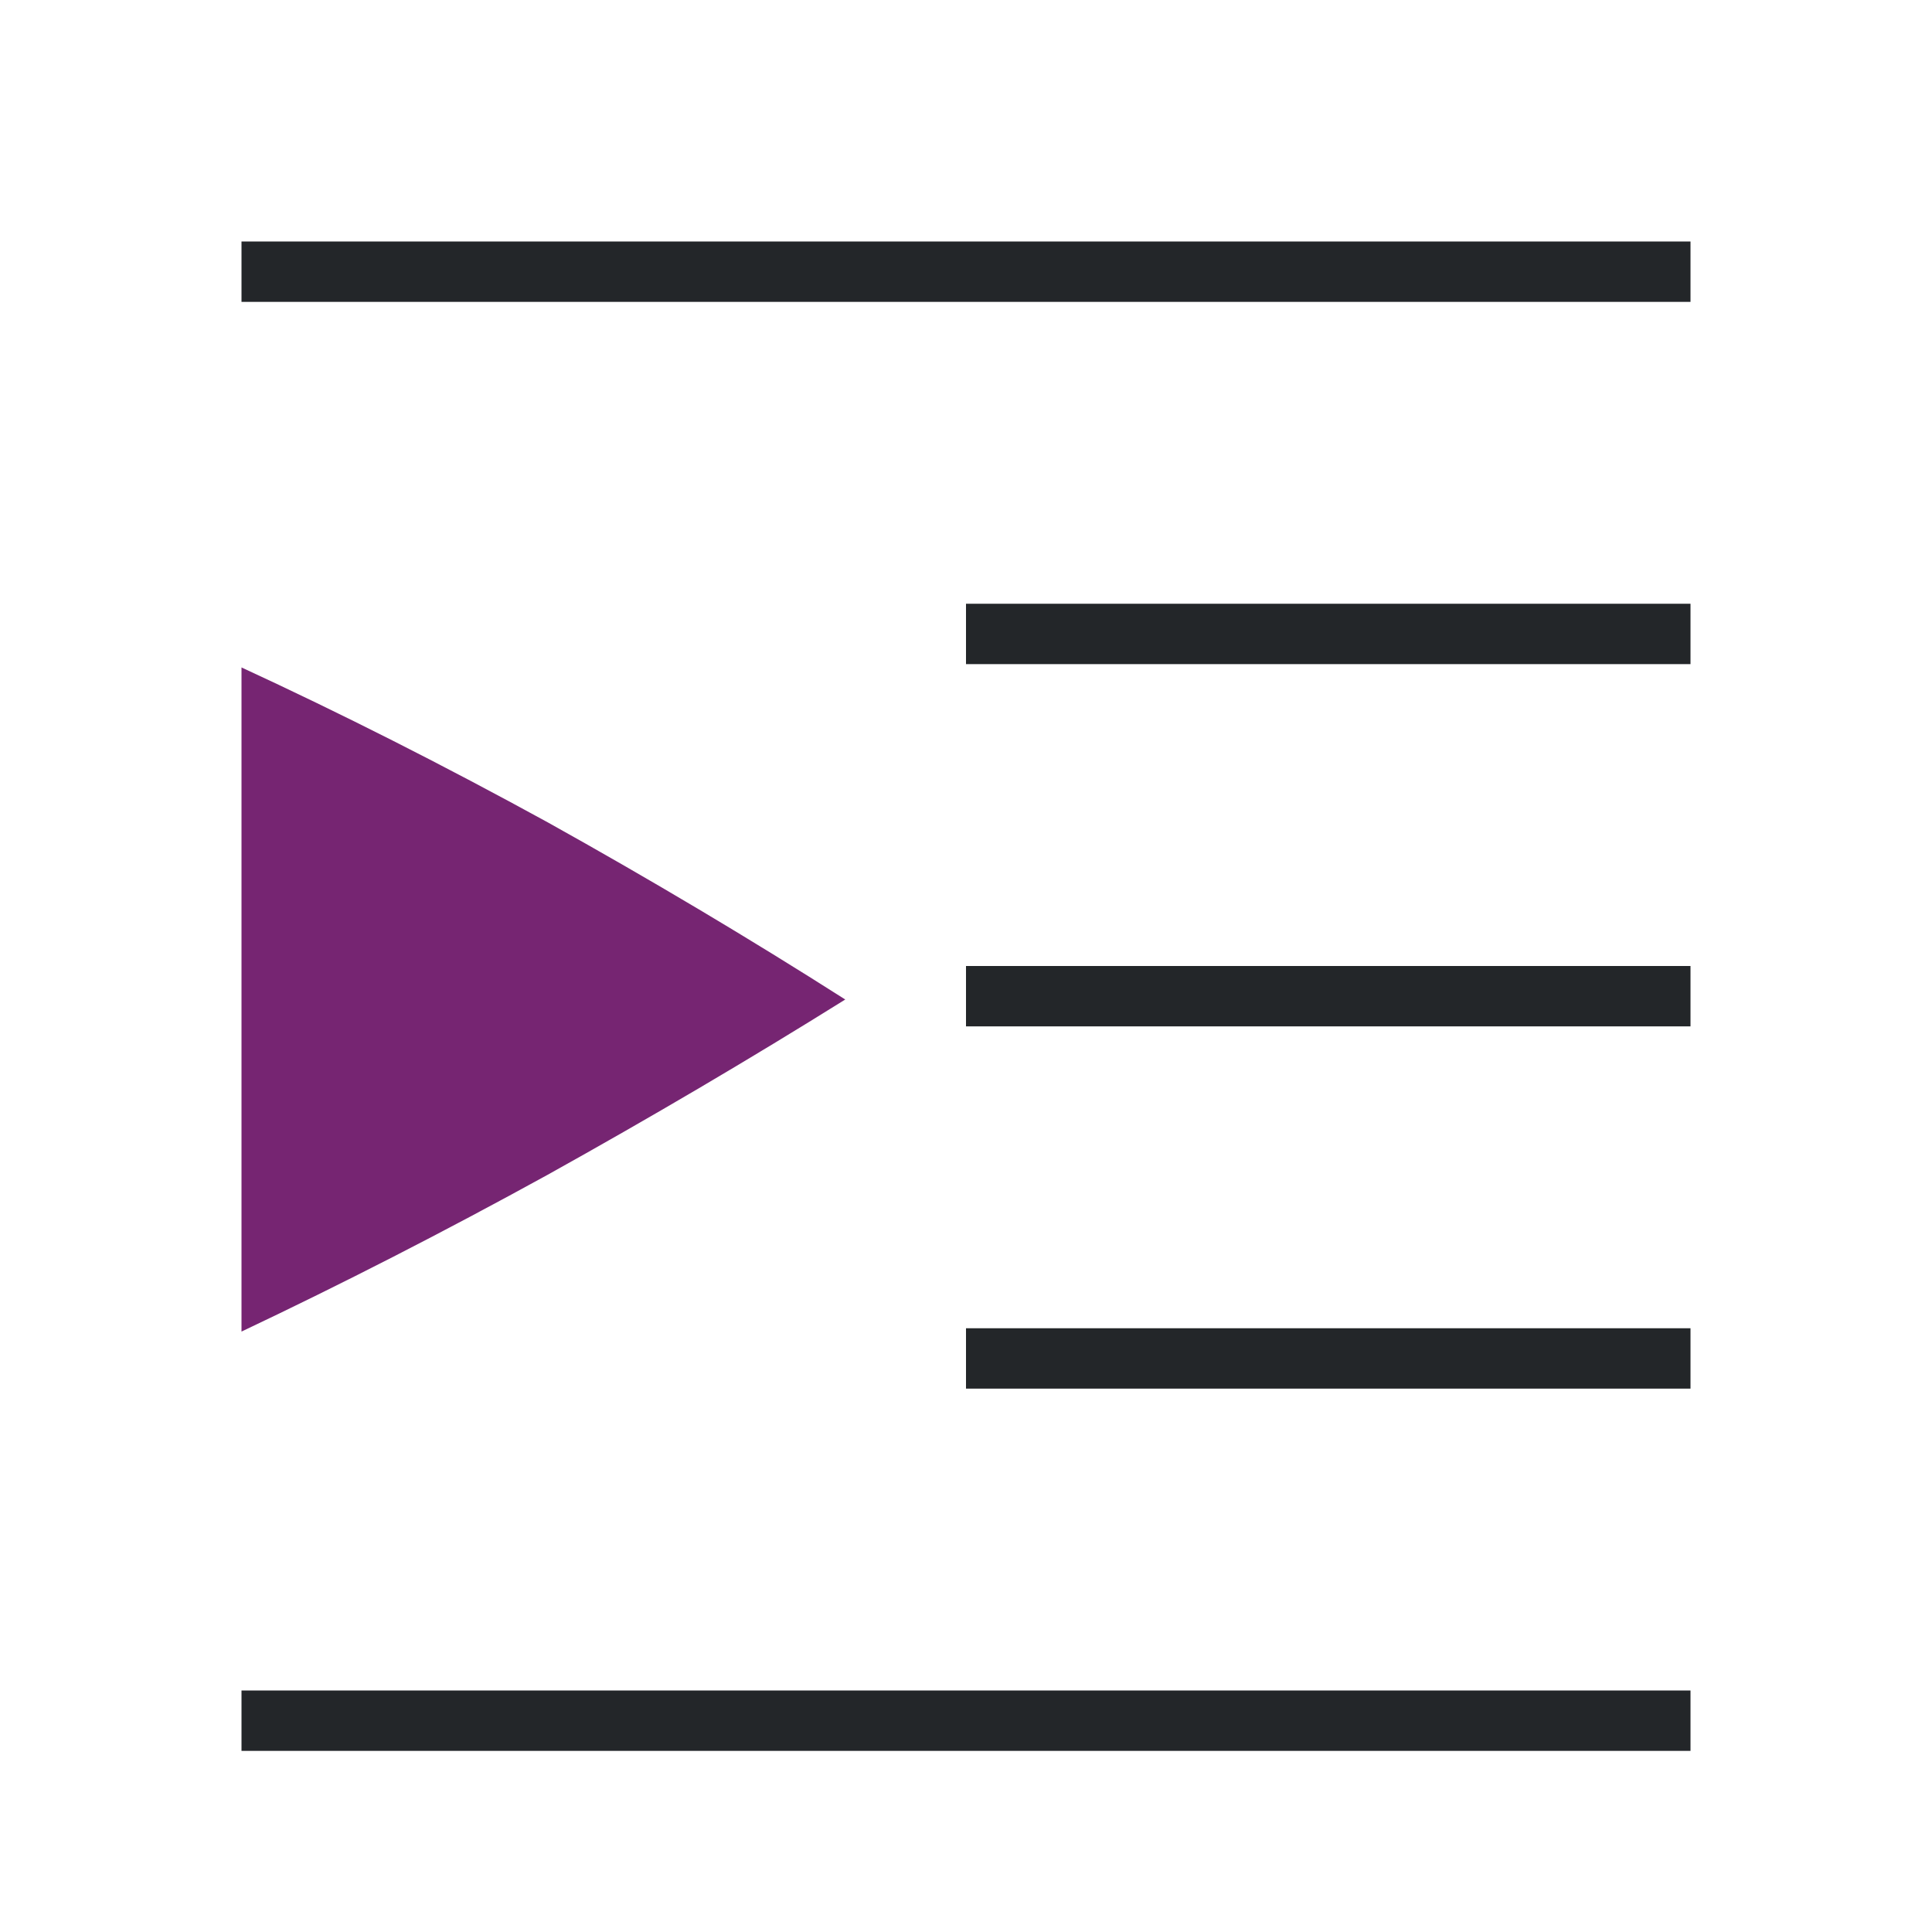 <?xml version="1.0" encoding="UTF-8" standalone="no"?>
<svg
   xmlns:dc="http://purl.org/dc/elements/1.1/"
   xmlns:cc="http://creativecommons.org/ns#"
   xmlns:rdf="http://www.w3.org/1999/02/22-rdf-syntax-ns#"
   xmlns:svg="http://www.w3.org/2000/svg"
   xmlns="http://www.w3.org/2000/svg"
   xmlns:sodipodi="http://sodipodi.sourceforge.net/DTD/sodipodi-0.dtd"
   xmlns:inkscape="http://www.inkscape.org/namespaces/inkscape"
   viewBox="0 0 32 32"
   version="1.1"
   id="svg4"
   sodipodi:docname="hangingindent.svg"
   inkscape:version="0.92.4 (5da689c313, 2019-01-14)">
  <defs
     id="defs8" />
  <sodipodi:namedview
     pagecolor="#ffffff"
     bordercolor="#666666"
     borderopacity="1"
     objecttolerance="10"
     gridtolerance="10"
     guidetolerance="10"
     inkscape:pageopacity="0"
     inkscape:pageshadow="2"
     inkscape:window-width="1920"
     inkscape:window-height="1011"
     id="namedview6"
     showgrid="true"
     inkscape:zoom="22.627417"
     inkscape:cx="1.0102437"
     inkscape:cy="8.8251672"
     inkscape:window-x="0"
     inkscape:window-y="32"
     inkscape:window-maximized="1"
     inkscape:current-layer="svg4">
    <inkscape:grid
       type="xygrid"
       id="grid833" />
  </sodipodi:namedview>
  <rect
     id="rect2"
     overflow="visible"
     y="4"
     x="4"
     width="24"
     style="color:#bebebe;overflow:visible;fill:#232629;fill-opacity:1;stroke-width:1.814;marker:none"
     height="1" />
  <rect
     id="rect4"
     overflow="visible"
     y="10"
     x="16"
     width="12"
     style="color:#bebebe;overflow:visible;fill:#232629;fill-opacity:1;stroke-width:1.283;marker:none"
     height="1" />
  <rect
     id="rect6"
     overflow="visible"
     y="22"
     x="16"
     width="12"
     style="color:#bebebe;overflow:visible;fill:#232629;fill-opacity:1;stroke-width:1.283;marker:none"
     height="1" />
  <rect
     id="rect8"
     overflow="visible"
     y="28"
     x="4"
     width="24"
     style="color:#bebebe;overflow:visible;fill:#232629;fill-opacity:1;stroke-width:1.814;marker:none"
     height="1" />
  <rect
     id="rect10"
     overflow="visible"
     y="16"
     x="16"
     width="12"
     style="color:#bebebe;overflow:visible;fill:#232629;fill-opacity:1;stroke-width:1.283;marker:none"
     height="1" />
  <path
     id="path12"
     overflow="visible"
     style="color:#000000;overflow:visible;fill:#762572;stroke-width:2.191;marker:none;fill-opacity:1"
     d="m 4,22.055 v -11 c 1.66,0.766 3.349,1.621 5.071,2.565 C 10.773,14.568 12.418,15.547 14,16.555 12.418,17.543 10.773,18.511 9.069,19.459 7.349,20.405 5.658,21.27 4,22.055 Z"
     inkscape:connector-curvature="0" />
</svg>
